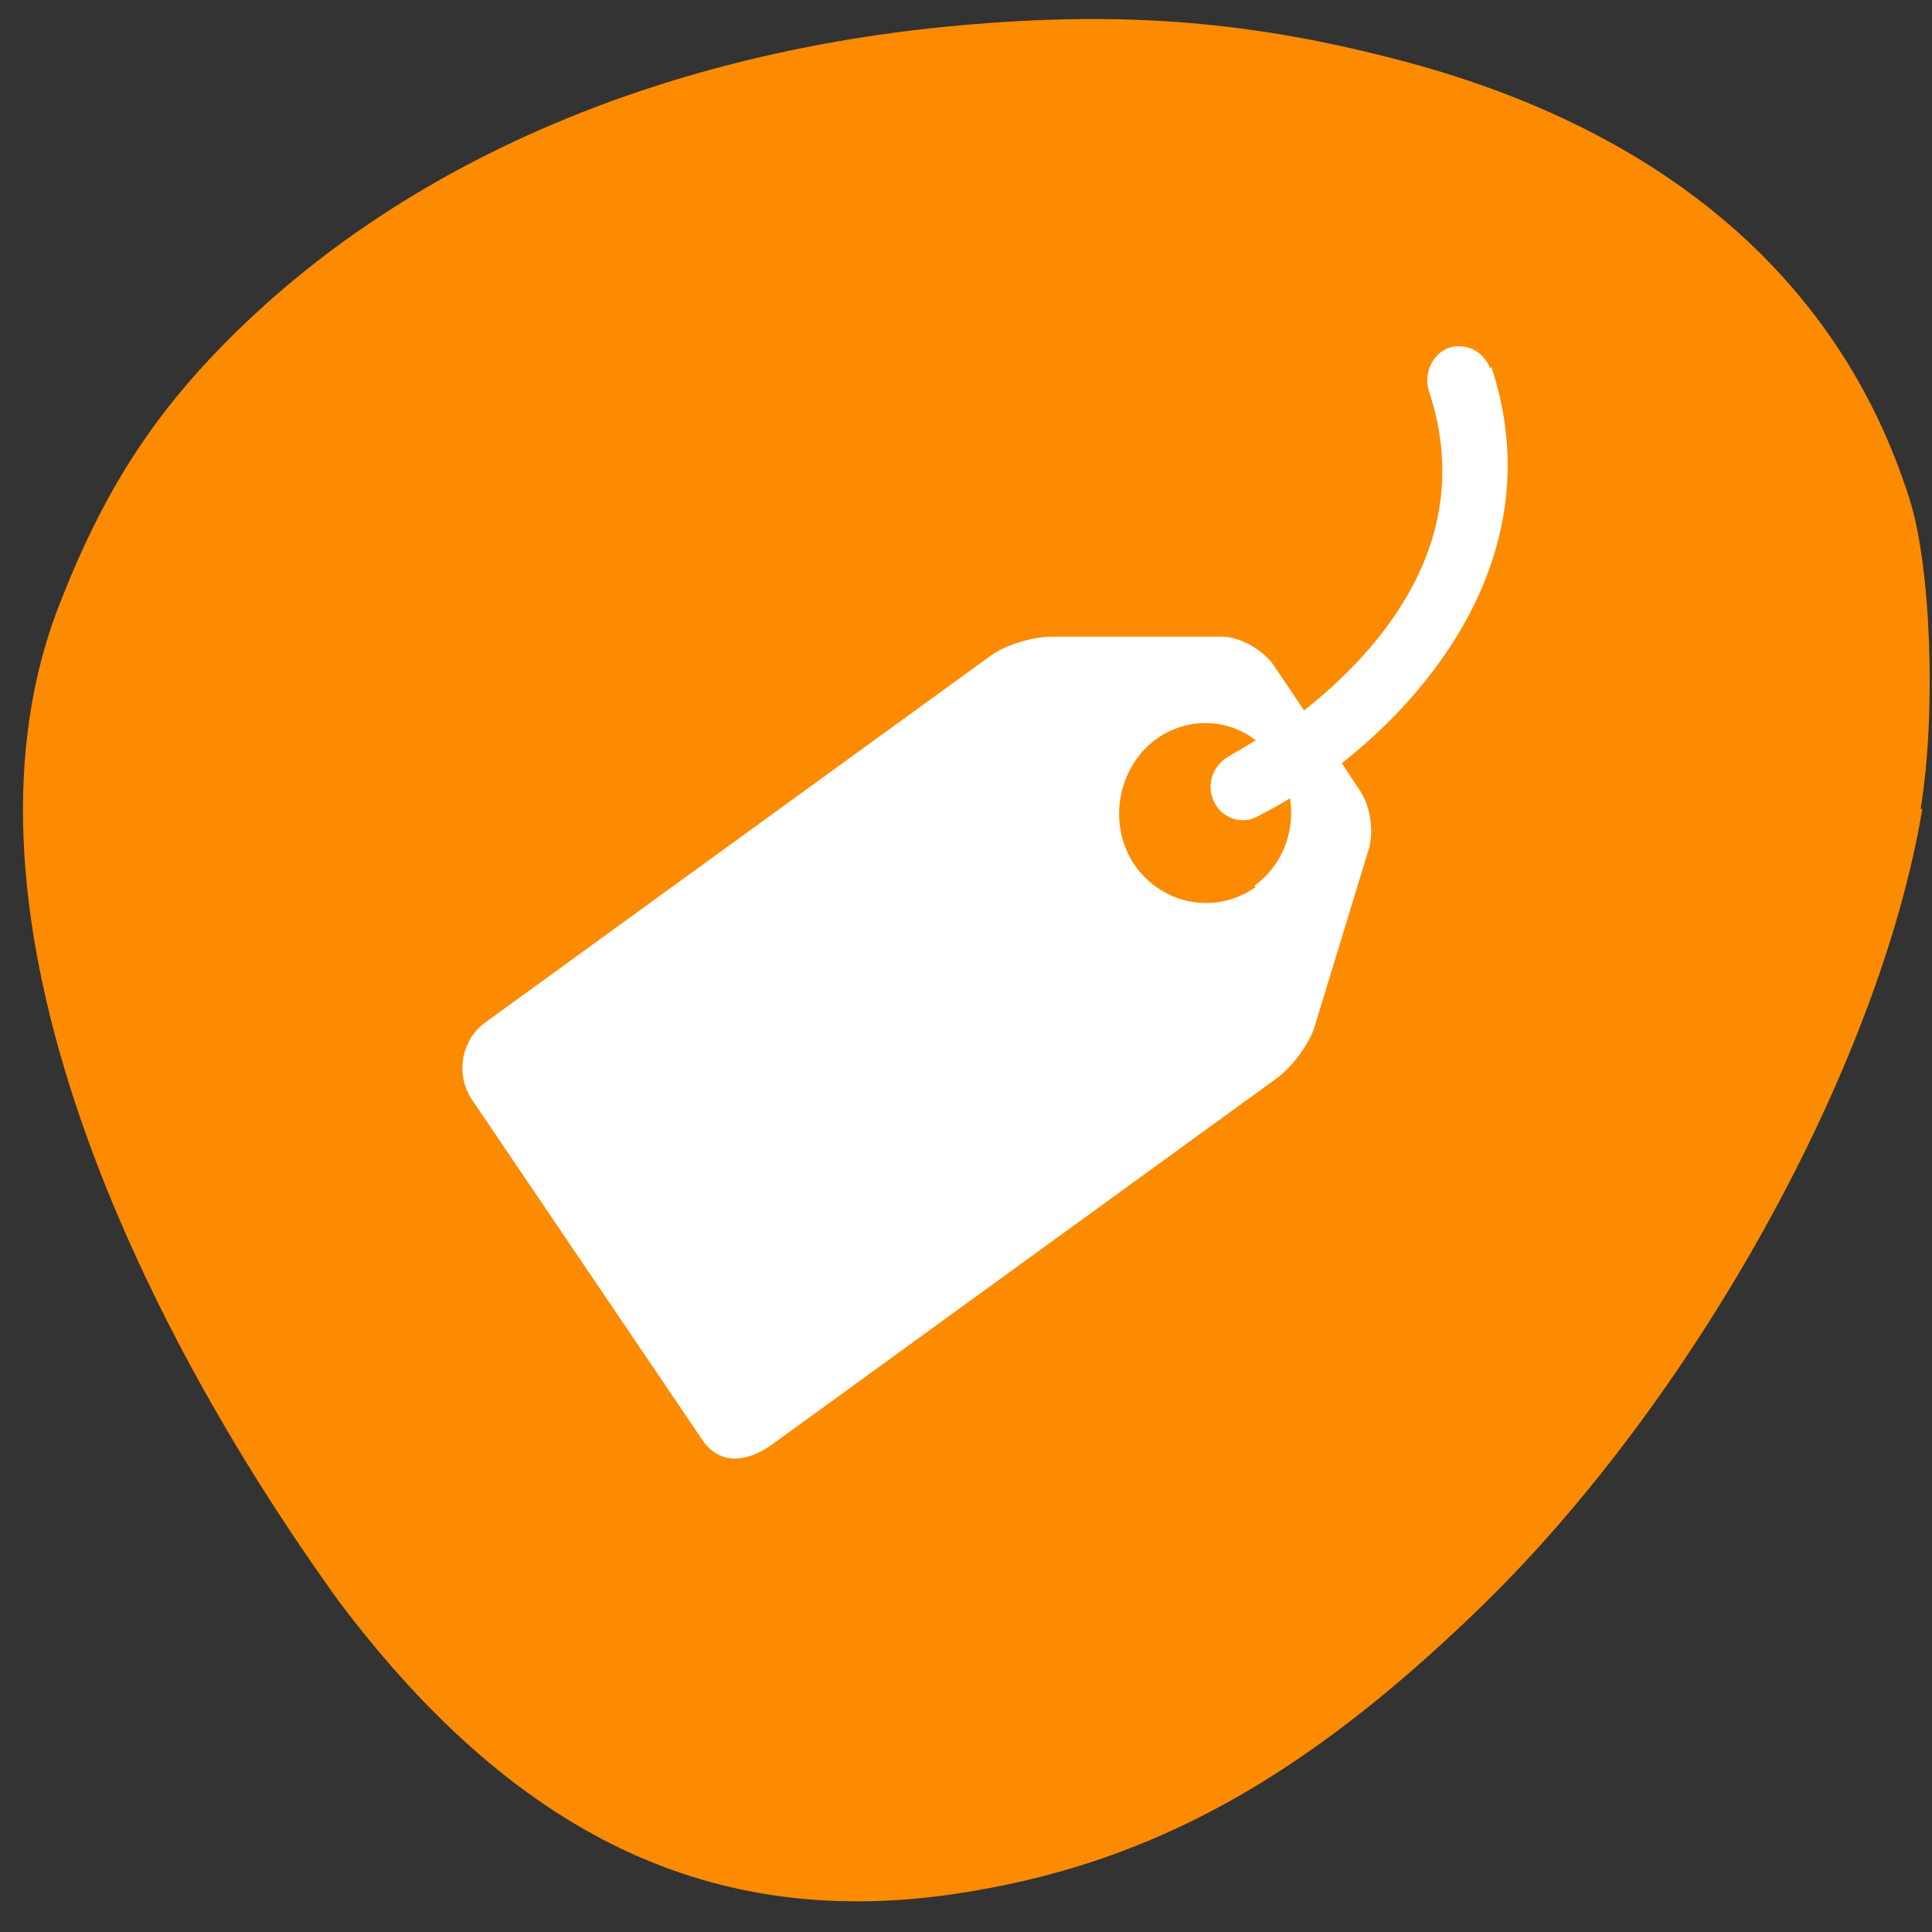 <svg xmlns="http://www.w3.org/2000/svg" viewBox="0 0 22 22"><rect x="0" y="0" width="22" height="22" fill="#333333" stroke="none"/><path d="m 21.89 9.21 c -0.49 2.94 -2.62 6.78 -5.09 9.15 c -1.95 1.88 -3.65 2.82 -5.7 3.17 c -2.86 0.5 -5.16 -0.54 -7.23 -3.28 c -2.32 -3.21 -4.51 -7.82 -3.23 -11.27 c 0.52 -1.37 1.11 -2.29 2.09 -3.24 c 2 -1.94 4.87 -3.15 8.19 -3.45 c 1.88 -0.17 3.36 -0.05 5.11 0.42 c 2.97 0.8 4.93 2.51 5.71 4.96 c 0.25 0.77 0.31 2.46 0.13 3.54" style="fill:#fd8b01"/><path d="m 16.97 4.2 c -0.07 -0.2 -0.28 -0.3 -0.47 -0.24 c -0.19 0.07 -0.29 0.29 -0.23 0.49 c 0.57 1.7 -0.56 2.96 -1.42 3.64 l -0.35 -0.52 c -0.12 -0.17 -0.38 -0.32 -0.58 -0.32 h -1.95 c -0.2 0 -0.51 0.09 -0.68 0.21 l -5.76 4.18 c -0.28 0.2 -0.35 0.6 -0.15 0.89 l 2.62 3.87 c 0.2 0.29 0.51 0.25 0.79 0.05 l 5.76 -4.18 c 0.16 -0.12 0.36 -0.38 0.42 -0.58 l 0.61 -2 c 0.07 -0.2 0.03 -0.5 -0.09 -0.68 l -0.21 -0.32 c 1.16 -0.91 2.36 -2.54 1.7 -4.52 m -2.68 5.93 c -0.45 0.32 -1.06 0.21 -1.38 -0.25 c -0.31 -0.46 -0.2 -1.1 0.24 -1.43 c 0.36 -0.26 0.82 -0.24 1.14 0.01 c -0.16 0.1 -0.28 0.16 -0.3 0.18 c -0.18 0.09 -0.27 0.32 -0.18 0.51 c 0.06 0.14 0.2 0.22 0.33 0.22 c 0.05 0 0.11 -0.01 0.16 -0.04 c 0.12 -0.06 0.25 -0.13 0.38 -0.21 c 0.06 0.38 -0.09 0.77 -0.41 1" style="fill:#fff"/></svg>